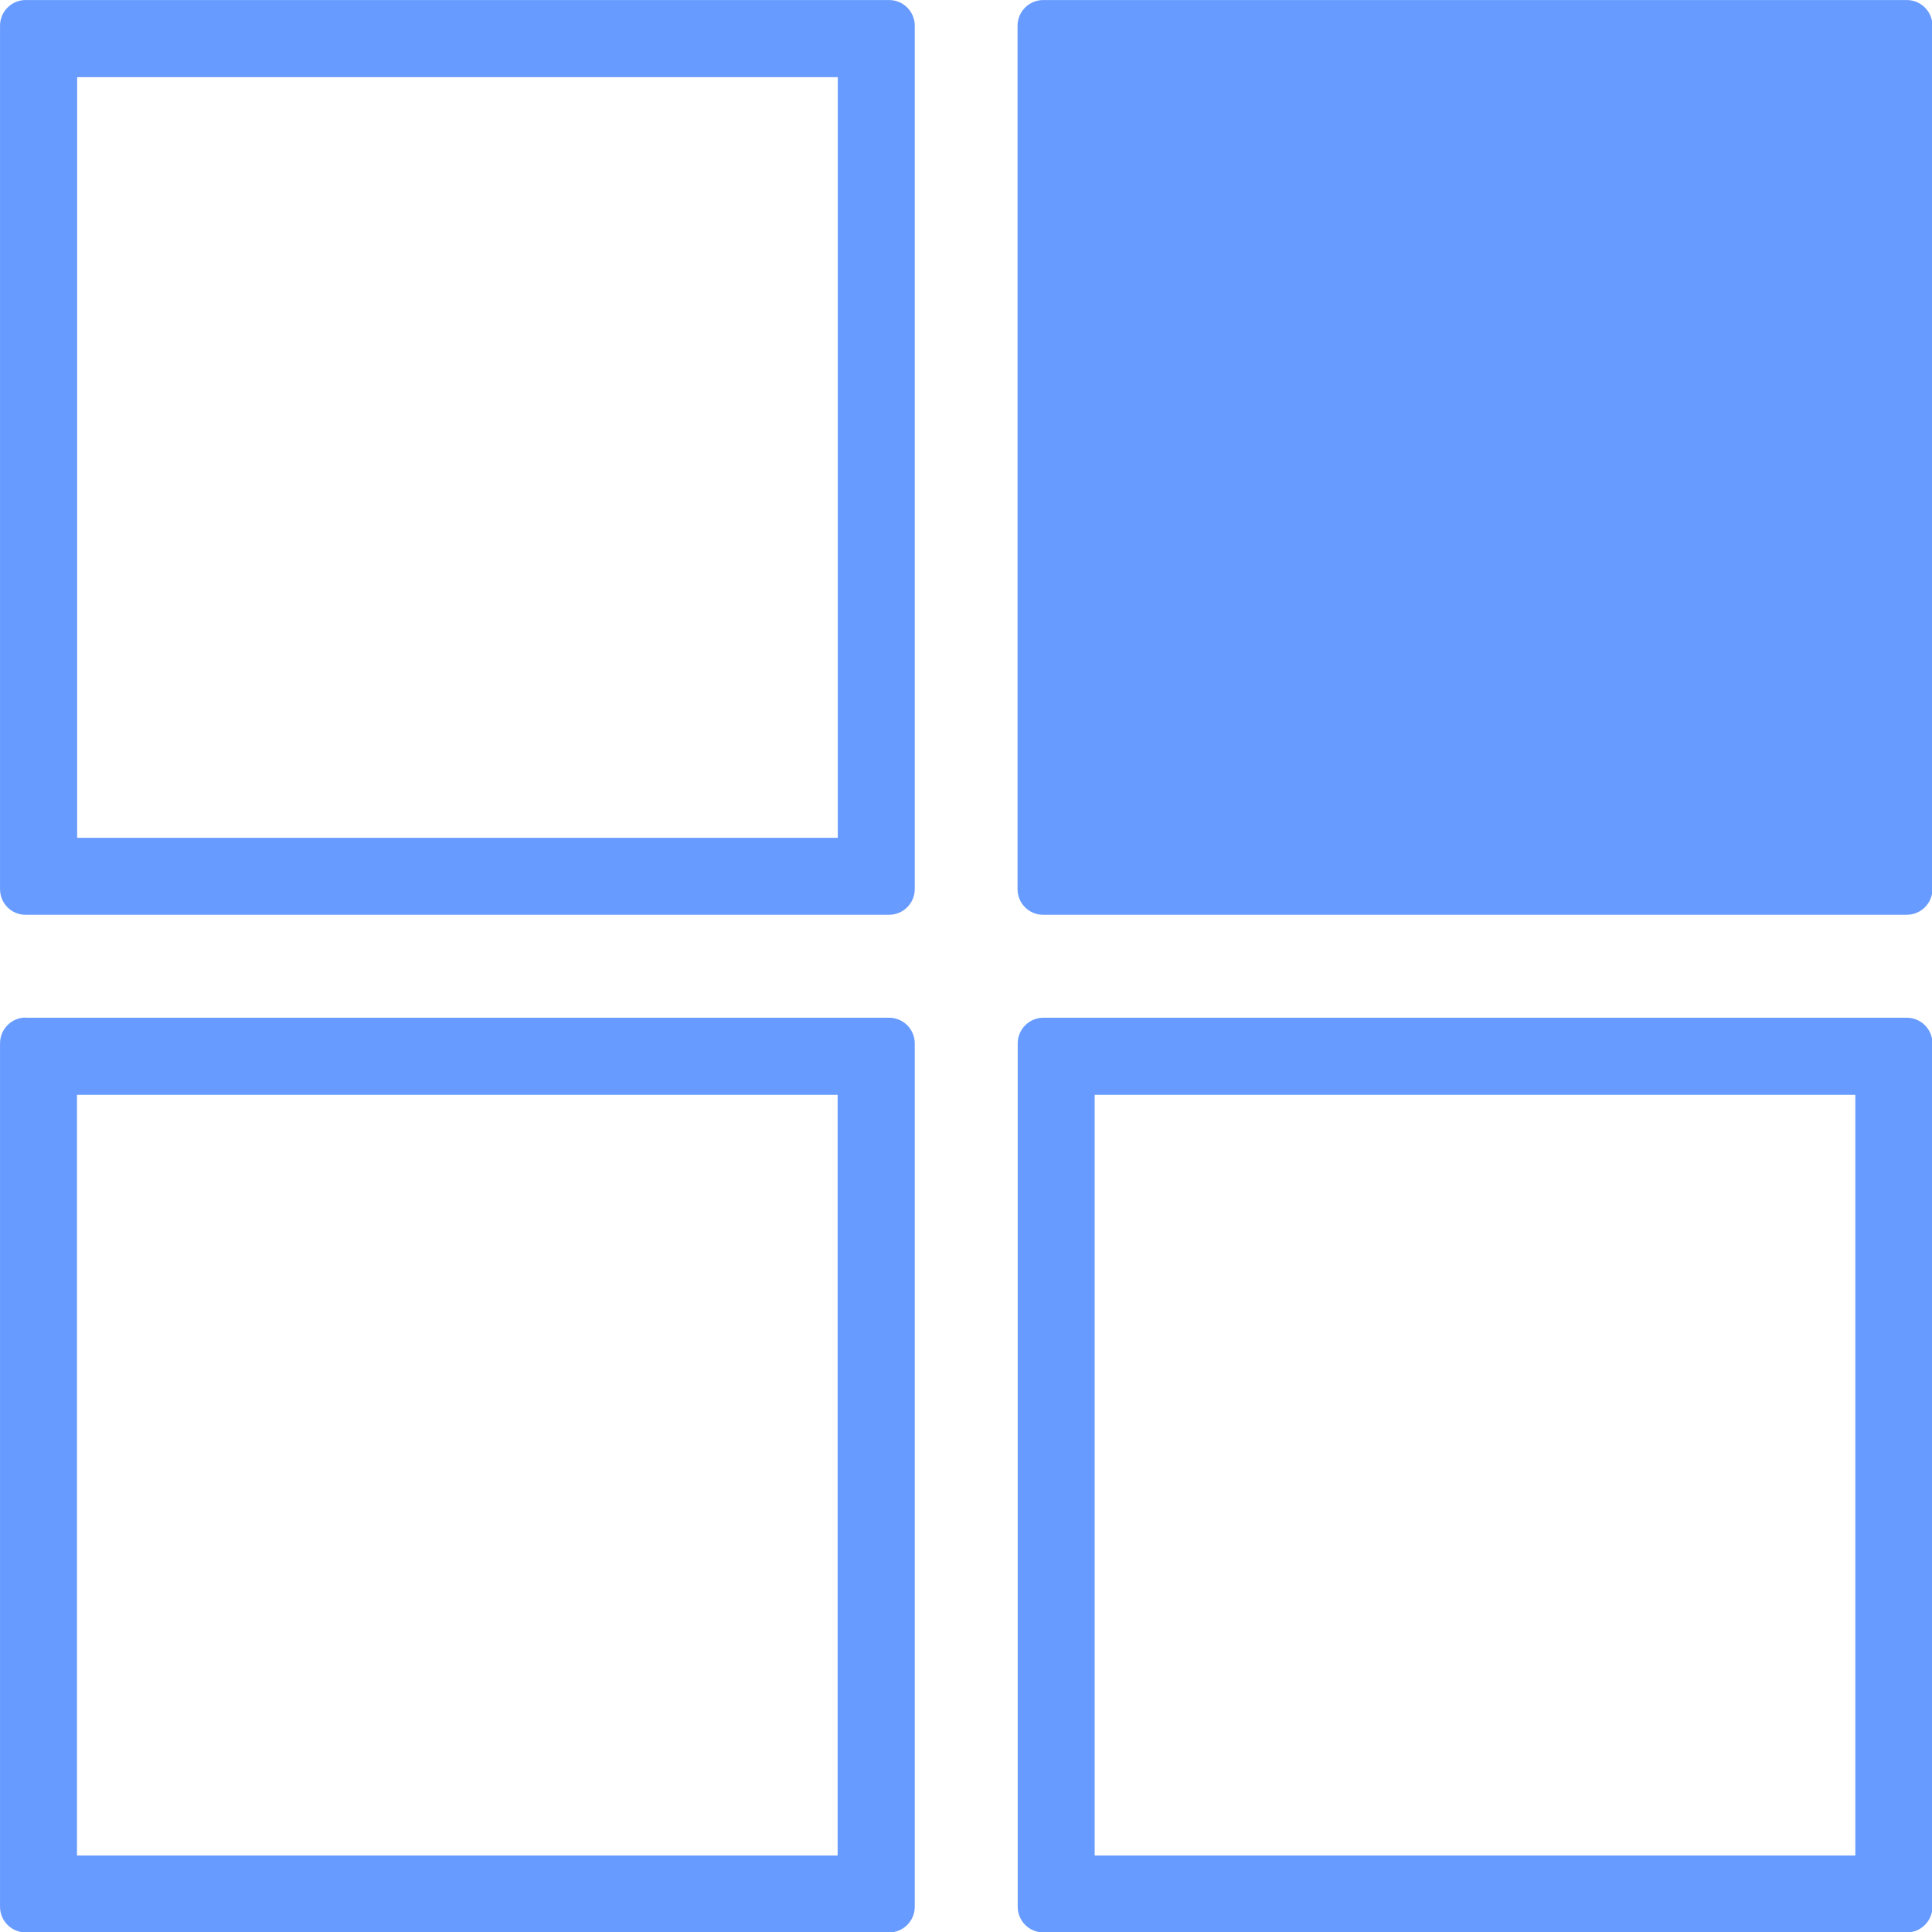 <?xml version="1.0" encoding="UTF-8" standalone="no"?>
<svg
   xmlns:dc="http://purl.org/dc/elements/1.1/"
   xmlns:cc="http://creativecommons.org/ns#"
   xmlns:rdf="http://www.w3.org/1999/02/22-rdf-syntax-ns#"
   xmlns:svg="http://www.w3.org/2000/svg"
   xmlns="http://www.w3.org/2000/svg"
   xmlns:sodipodi="http://sodipodi.sourceforge.net/DTD/sodipodi-0.dtd"
   xmlns:inkscape="http://www.inkscape.org/namespaces/inkscape"
   width="16px"
   height="16px"
   viewBox="0 0 16 16"
   version="1.1"
   id="svg10"
   sodipodi:docname="isolated-deployment.svg"
   inkscape:version="0.92.3 (2405546, 2018-03-11)">
  <sodipodi:namedview
     pagecolor="#ffffff"
     bordercolor="#666666"
     borderopacity="1"
     objecttolerance="10"
     gridtolerance="10"
     guidetolerance="10"
     inkscape:pageopacity="0"
     inkscape:pageshadow="2"
     inkscape:window-width="2560"
     inkscape:window-height="1346"
     id="namedview12"
     showgrid="false"
     inkscape:zoom="14.75"
     inkscape:cx="8"
     inkscape:cy="8"
     inkscape:window-x="-11"
     inkscape:window-y="-11"
     inkscape:window-maximized="1"
     inkscape:current-layer="svg10" />
  <!-- Generator: Sketch 49.2 (51160) - http://www.bohemiancoding.com/sketch -->
  <title
     id="title2">Isolated Deployment</title>
  <desc
     id="desc4">Created with Sketch.</desc>
  <defs
     id="defs6" />
  <g
     id="IsolatedDeployment-16px"
     transform="matrix(1.362,0,0,1.362,-2.894,-2.894)"
     style="fill:none;fill-rule:evenodd;stroke:none;stroke-width:1">
    <path
       d="m 2.594,2.594 v 4.625 h 4.625 v -4.625 z M 2.281,2.125 h 5.25 c 0.086,0 0.156,0.07 0.156,0.156 v 5.25 c 0,0.086 -0.07,0.156 -0.156,0.156 h -5.25 C 2.195,7.688 2.125,7.618 2.125,7.531 v -5.25 C 2.125,2.195 2.195,2.125 2.281,2.125 Z m 0,6.188 h 5.25 c 0.086,0 0.156,0.07 0.156,0.156 v 5.25 c 0,0.086 -0.07,0.156 -0.156,0.156 h -5.25 C 2.195,13.875 2.125,13.805 2.125,13.719 v -5.25 C 2.125,8.382 2.195,8.312 2.281,8.312 Z m 0.312,0.469 v 4.625 h 4.625 v -4.625 z M 8.469,2.125 h 5.25 c 0.086,0 0.156,0.07 0.156,0.156 v 5.25 c 0,0.086 -0.07,0.156 -0.156,0.156 h -5.25 C 8.382,7.688 8.312,7.618 8.312,7.531 v -5.25 C 8.312,2.195 8.382,2.125 8.469,2.125 Z m 0,6.188 h 5.25 c 0.086,0 0.156,0.07 0.156,0.156 v 5.25 c 0,0.086 -0.07,0.156 -0.156,0.156 h -5.25 c -0.086,0 -0.156,-0.07 -0.156,-0.156 v -5.25 c 0,-0.086 0.07,-0.156 0.156,-0.156 z m 0.312,0.469 v 4.625 h 4.625 v -4.625 z"
       id="Combined-Shape"
       inkscape:connector-curvature="0"
       style="fill:#689bff;fill-rule:nonzero" />
  </g>
</svg>

